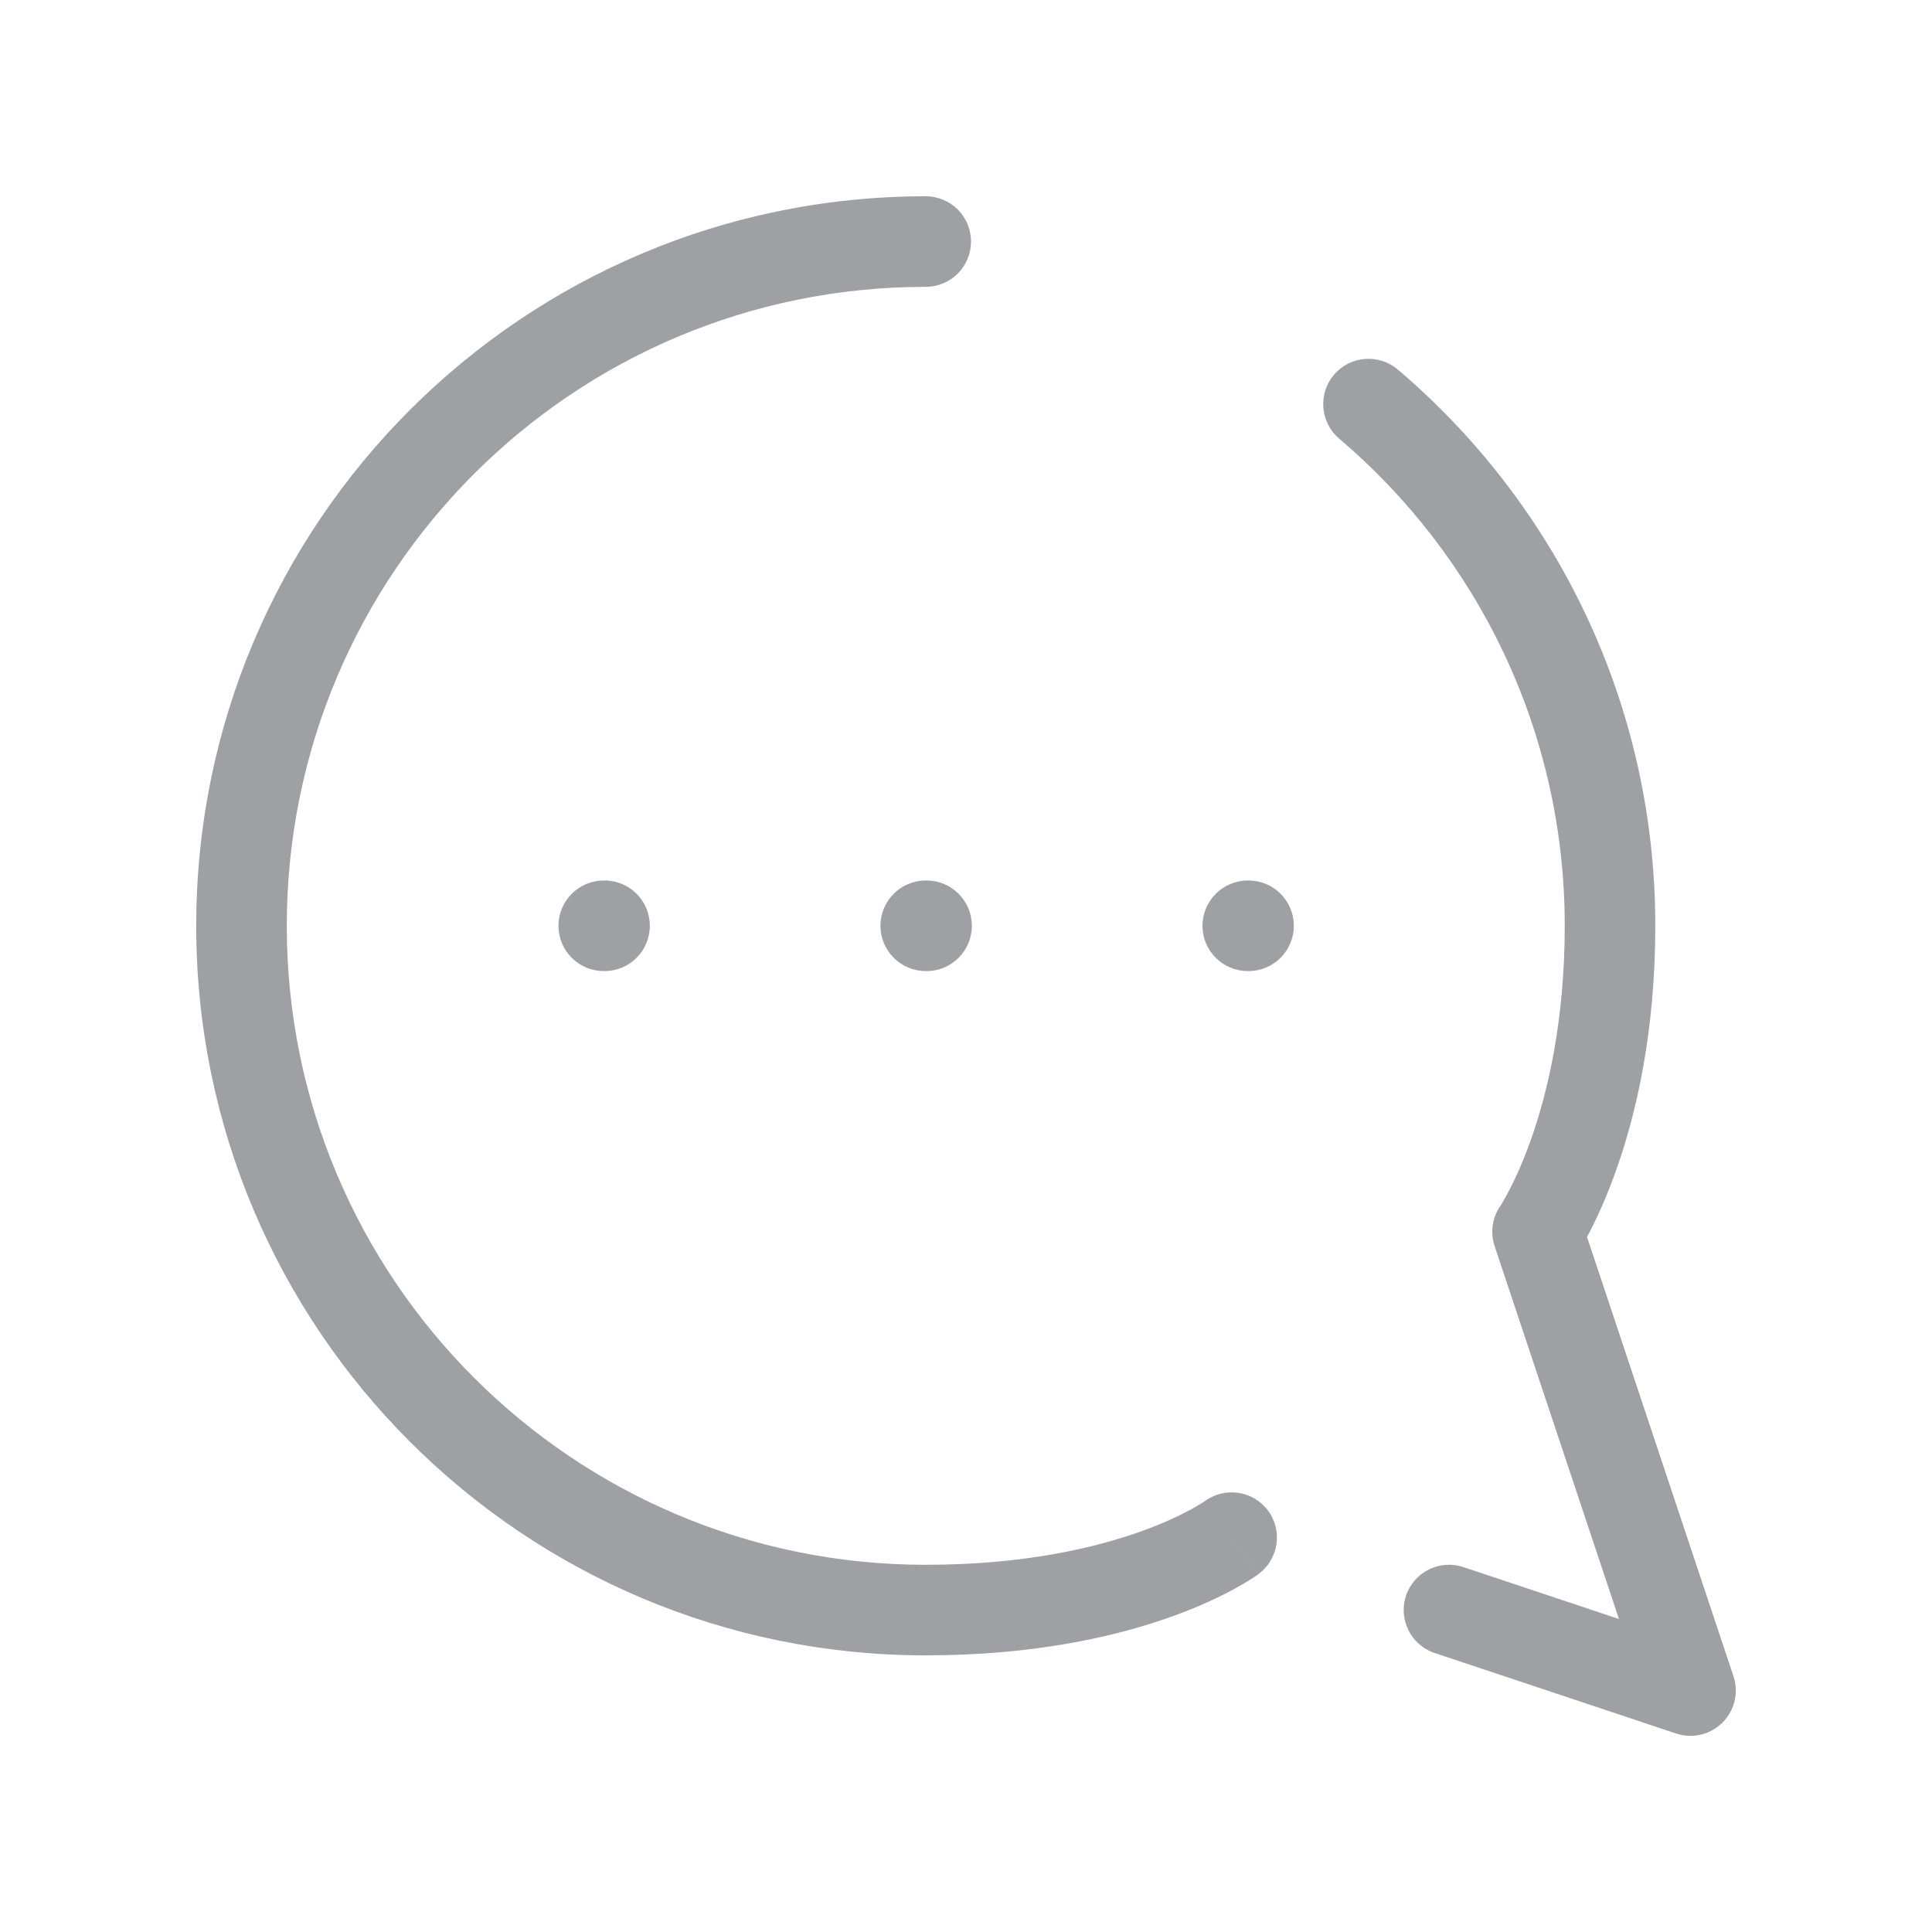 <svg width="32" height="32" viewBox="0 0 32 32" fill="none" xmlns="http://www.w3.org/2000/svg">
<path d="M20.667 14.584C20.253 14.584 19.917 14.92 19.917 15.334C19.917 15.748 20.253 16.084 20.667 16.084V14.584ZM20.68 16.084C21.094 16.084 21.43 15.748 21.43 15.334C21.43 14.92 21.094 14.584 20.68 14.584V16.084ZM15.333 14.584C14.919 14.584 14.583 14.92 14.583 15.334C14.583 15.748 14.919 16.084 15.333 16.084V14.584ZM15.347 16.084C15.761 16.084 16.097 15.748 16.097 15.334C16.097 14.92 15.761 14.584 15.347 14.584V16.084ZM10 14.584C9.586 14.584 9.25 14.92 9.25 15.334C9.25 15.748 9.586 16.084 10 16.084V14.584ZM10.013 16.084C10.428 16.084 10.763 15.748 10.763 15.334C10.763 14.92 10.428 14.584 10.013 14.584V16.084ZM28 28.001L27.763 28.713C28.032 28.802 28.329 28.732 28.53 28.531C28.731 28.331 28.801 28.033 28.712 27.764L28 28.001ZM25.467 20.401L24.85 19.974C24.716 20.168 24.681 20.414 24.755 20.638L25.467 20.401ZM24.237 25.956C23.844 25.825 23.419 26.038 23.288 26.43C23.157 26.823 23.37 27.248 23.763 27.379L24.237 25.956ZM15.333 4.751C15.748 4.751 16.083 4.415 16.083 4.001C16.083 3.587 15.748 3.251 15.333 3.251V4.751ZM20.846 26.07C21.179 25.824 21.249 25.354 21.003 25.021C20.756 24.689 20.287 24.619 19.954 24.865L20.846 26.07ZM23.152 6.121C22.837 5.853 22.363 5.892 22.095 6.207C21.827 6.523 21.865 6.996 22.181 7.265L23.152 6.121ZM20.667 16.084H20.68V14.584H20.667V16.084ZM15.333 16.084H15.347V14.584H15.333V16.084ZM10 16.084H10.013V14.584H10V16.084ZM28.712 27.764L26.178 20.164L24.755 20.638L27.289 28.238L28.712 27.764ZM23.763 27.379L27.763 28.713L28.237 27.29L24.237 25.956L23.763 27.379ZM15.333 25.918C9.488 25.918 4.75 21.179 4.75 15.334H3.25C3.25 22.008 8.66 27.418 15.333 27.418V25.918ZM4.75 15.334C4.75 9.489 9.488 4.751 15.333 4.751V3.251C8.66 3.251 3.25 8.661 3.25 15.334H4.75ZM20.4 25.468C19.954 24.865 19.954 24.865 19.954 24.864C19.954 24.864 19.955 24.864 19.955 24.864C19.955 24.864 19.956 24.864 19.956 24.863C19.956 24.863 19.957 24.863 19.957 24.862C19.958 24.862 19.959 24.861 19.959 24.861C19.959 24.861 19.957 24.862 19.954 24.864C19.948 24.868 19.936 24.877 19.918 24.888C19.881 24.912 19.82 24.95 19.733 24.997C19.56 25.092 19.285 25.226 18.906 25.362C18.148 25.634 16.968 25.918 15.333 25.918V27.418C17.145 27.418 18.498 27.102 19.412 26.774C19.869 26.61 20.215 26.443 20.453 26.313C20.572 26.248 20.664 26.192 20.729 26.15C20.762 26.129 20.788 26.112 20.808 26.098C20.817 26.091 20.825 26.086 20.832 26.081C20.835 26.079 20.838 26.077 20.84 26.075C20.842 26.074 20.843 26.073 20.844 26.072C20.844 26.072 20.845 26.072 20.845 26.071C20.845 26.071 20.846 26.071 20.846 26.071C20.846 26.071 20.846 26.07 20.4 25.468ZM25.917 15.334C25.917 16.909 25.634 18.092 25.36 18.868C25.222 19.257 25.087 19.545 24.99 19.73C24.941 19.823 24.902 19.889 24.878 19.93C24.865 19.951 24.856 19.964 24.852 19.972C24.849 19.976 24.848 19.977 24.848 19.978C24.847 19.978 24.848 19.978 24.848 19.977C24.848 19.977 24.848 19.977 24.849 19.976C24.849 19.976 24.849 19.976 24.849 19.975C24.849 19.975 24.85 19.975 24.85 19.975C24.85 19.974 24.85 19.974 25.467 20.401C26.083 20.828 26.084 20.828 26.084 20.827C26.084 20.827 26.084 20.827 26.084 20.827C26.084 20.826 26.085 20.826 26.085 20.825C26.086 20.825 26.087 20.823 26.087 20.822C26.089 20.82 26.091 20.817 26.093 20.814C26.097 20.808 26.102 20.8 26.109 20.79C26.122 20.77 26.139 20.744 26.159 20.71C26.2 20.643 26.255 20.548 26.319 20.426C26.446 20.182 26.611 19.829 26.774 19.367C27.1 18.444 27.417 17.093 27.417 15.334H25.917ZM22.181 7.265C24.468 9.207 25.917 12.101 25.917 15.334H27.417C27.417 11.642 25.76 8.337 23.152 6.121L22.181 7.265Z" fill="#9FA0A3"/>
</svg>
